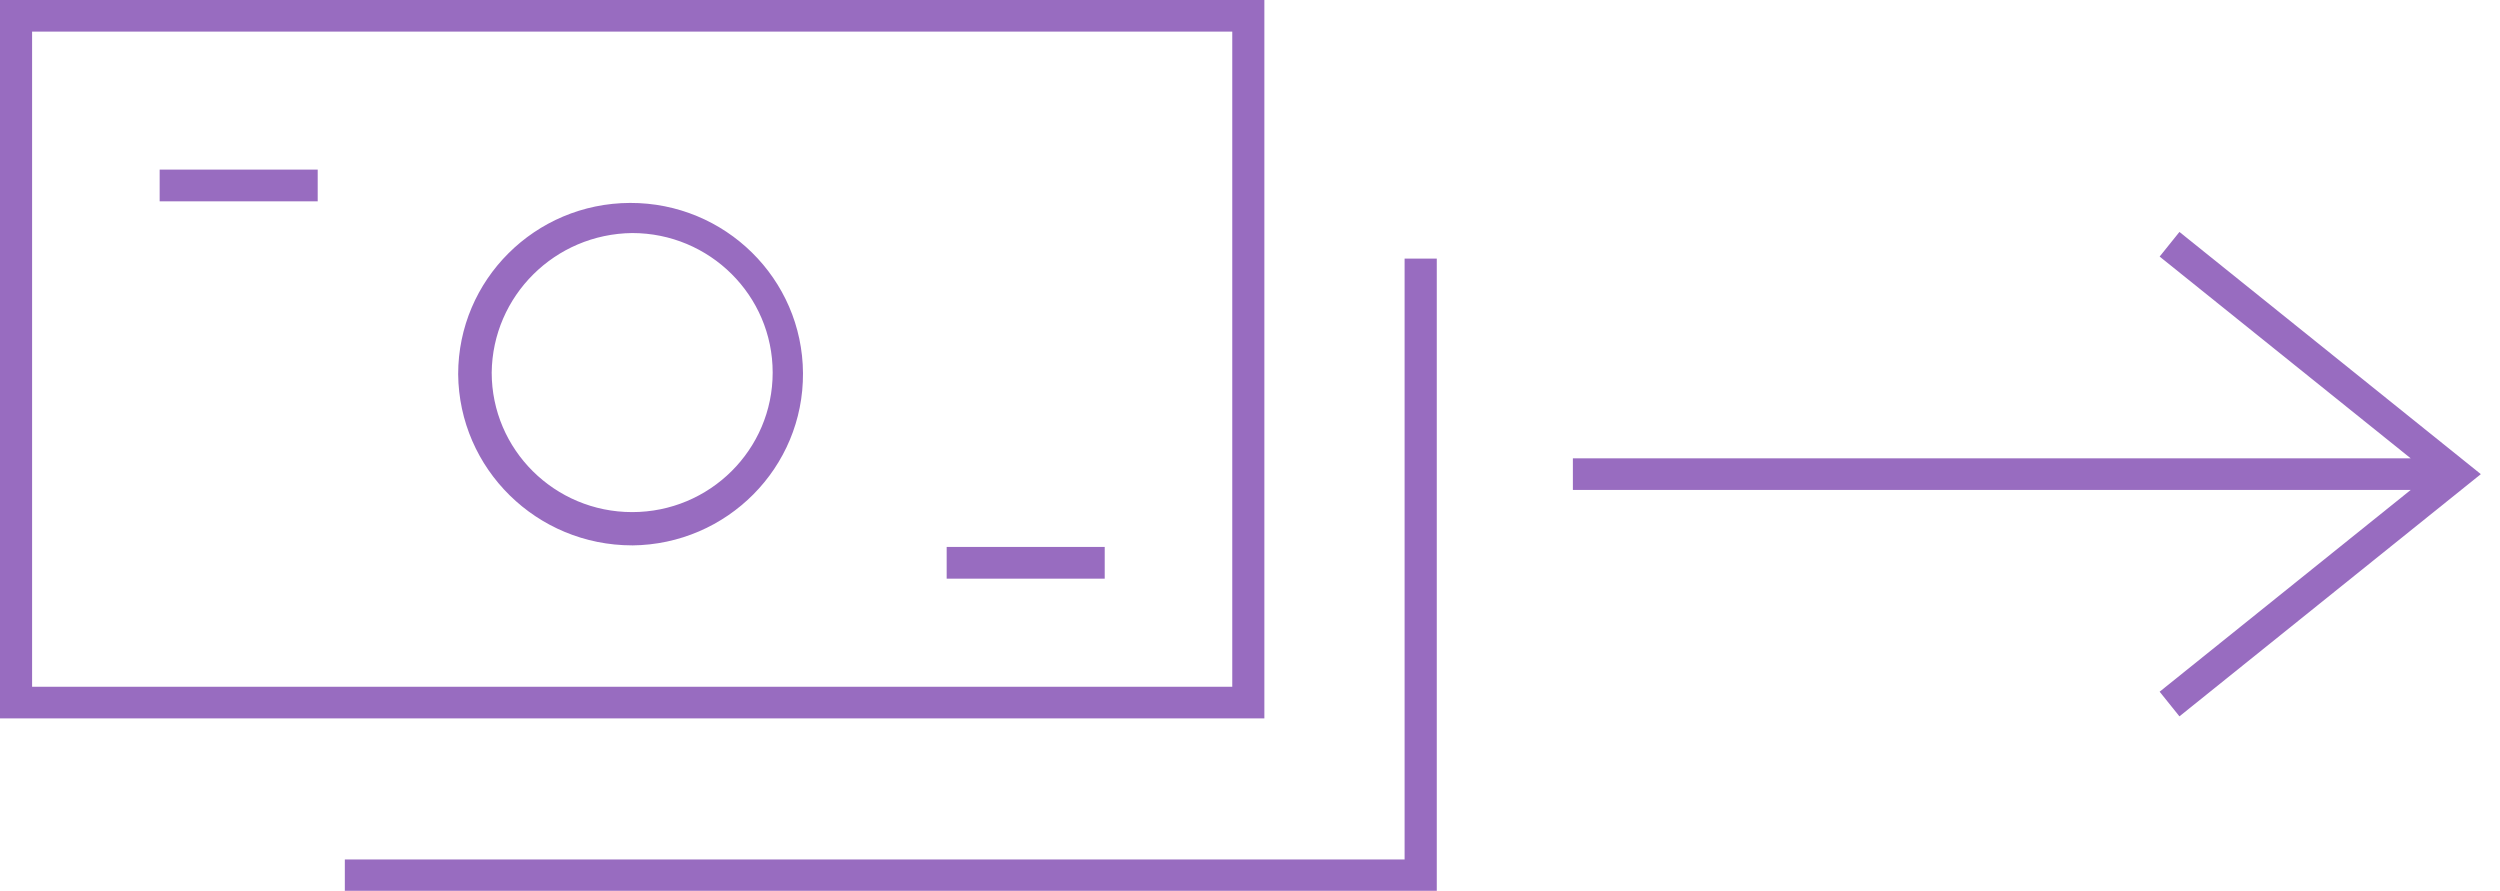 <svg xmlns="http://www.w3.org/2000/svg" width="87" height="31" viewBox="0 0 87 31">
    <g fill="none" fill-rule="evenodd">
        <path fill="#986CC0" fill-rule="nonzero" d="M44 0H0v25h44V0zm-1.117 23.899H1.117V1.1h41.766V23.9z"/>
        <path fill="#986CC0" fill-rule="nonzero" d="M50 9h-1.12v20.91H12V31h38z"/>
        <g fill="#986CC0" fill-rule="nonzero">
            <path d="M22 18.98c3.306-.031 5.965-2.712 5.944-5.996-.02-3.283-2.711-5.932-6.018-5.922-3.306.01-5.981 2.675-5.982 5.959.03 3.3 2.733 5.958 6.056 5.958zm0-10.87c2.7 0 4.889 2.174 4.889 4.856 0 2.681-2.189 4.855-4.889 4.855s-4.889-2.174-4.889-4.855c.03-2.67 2.201-4.826 4.889-4.856zM32.944 19.034h5.5v1.103h-5.5zM5.556 5.903h5.5v1.103h-5.5z"/>
        </g>
        <g stroke="#986CC0" stroke-width="1.1">
            <path d="M54.736 16.5h30M75.5 8.5l9.955 8-9.955 8"/>
        </g>
    </g>
</svg>
